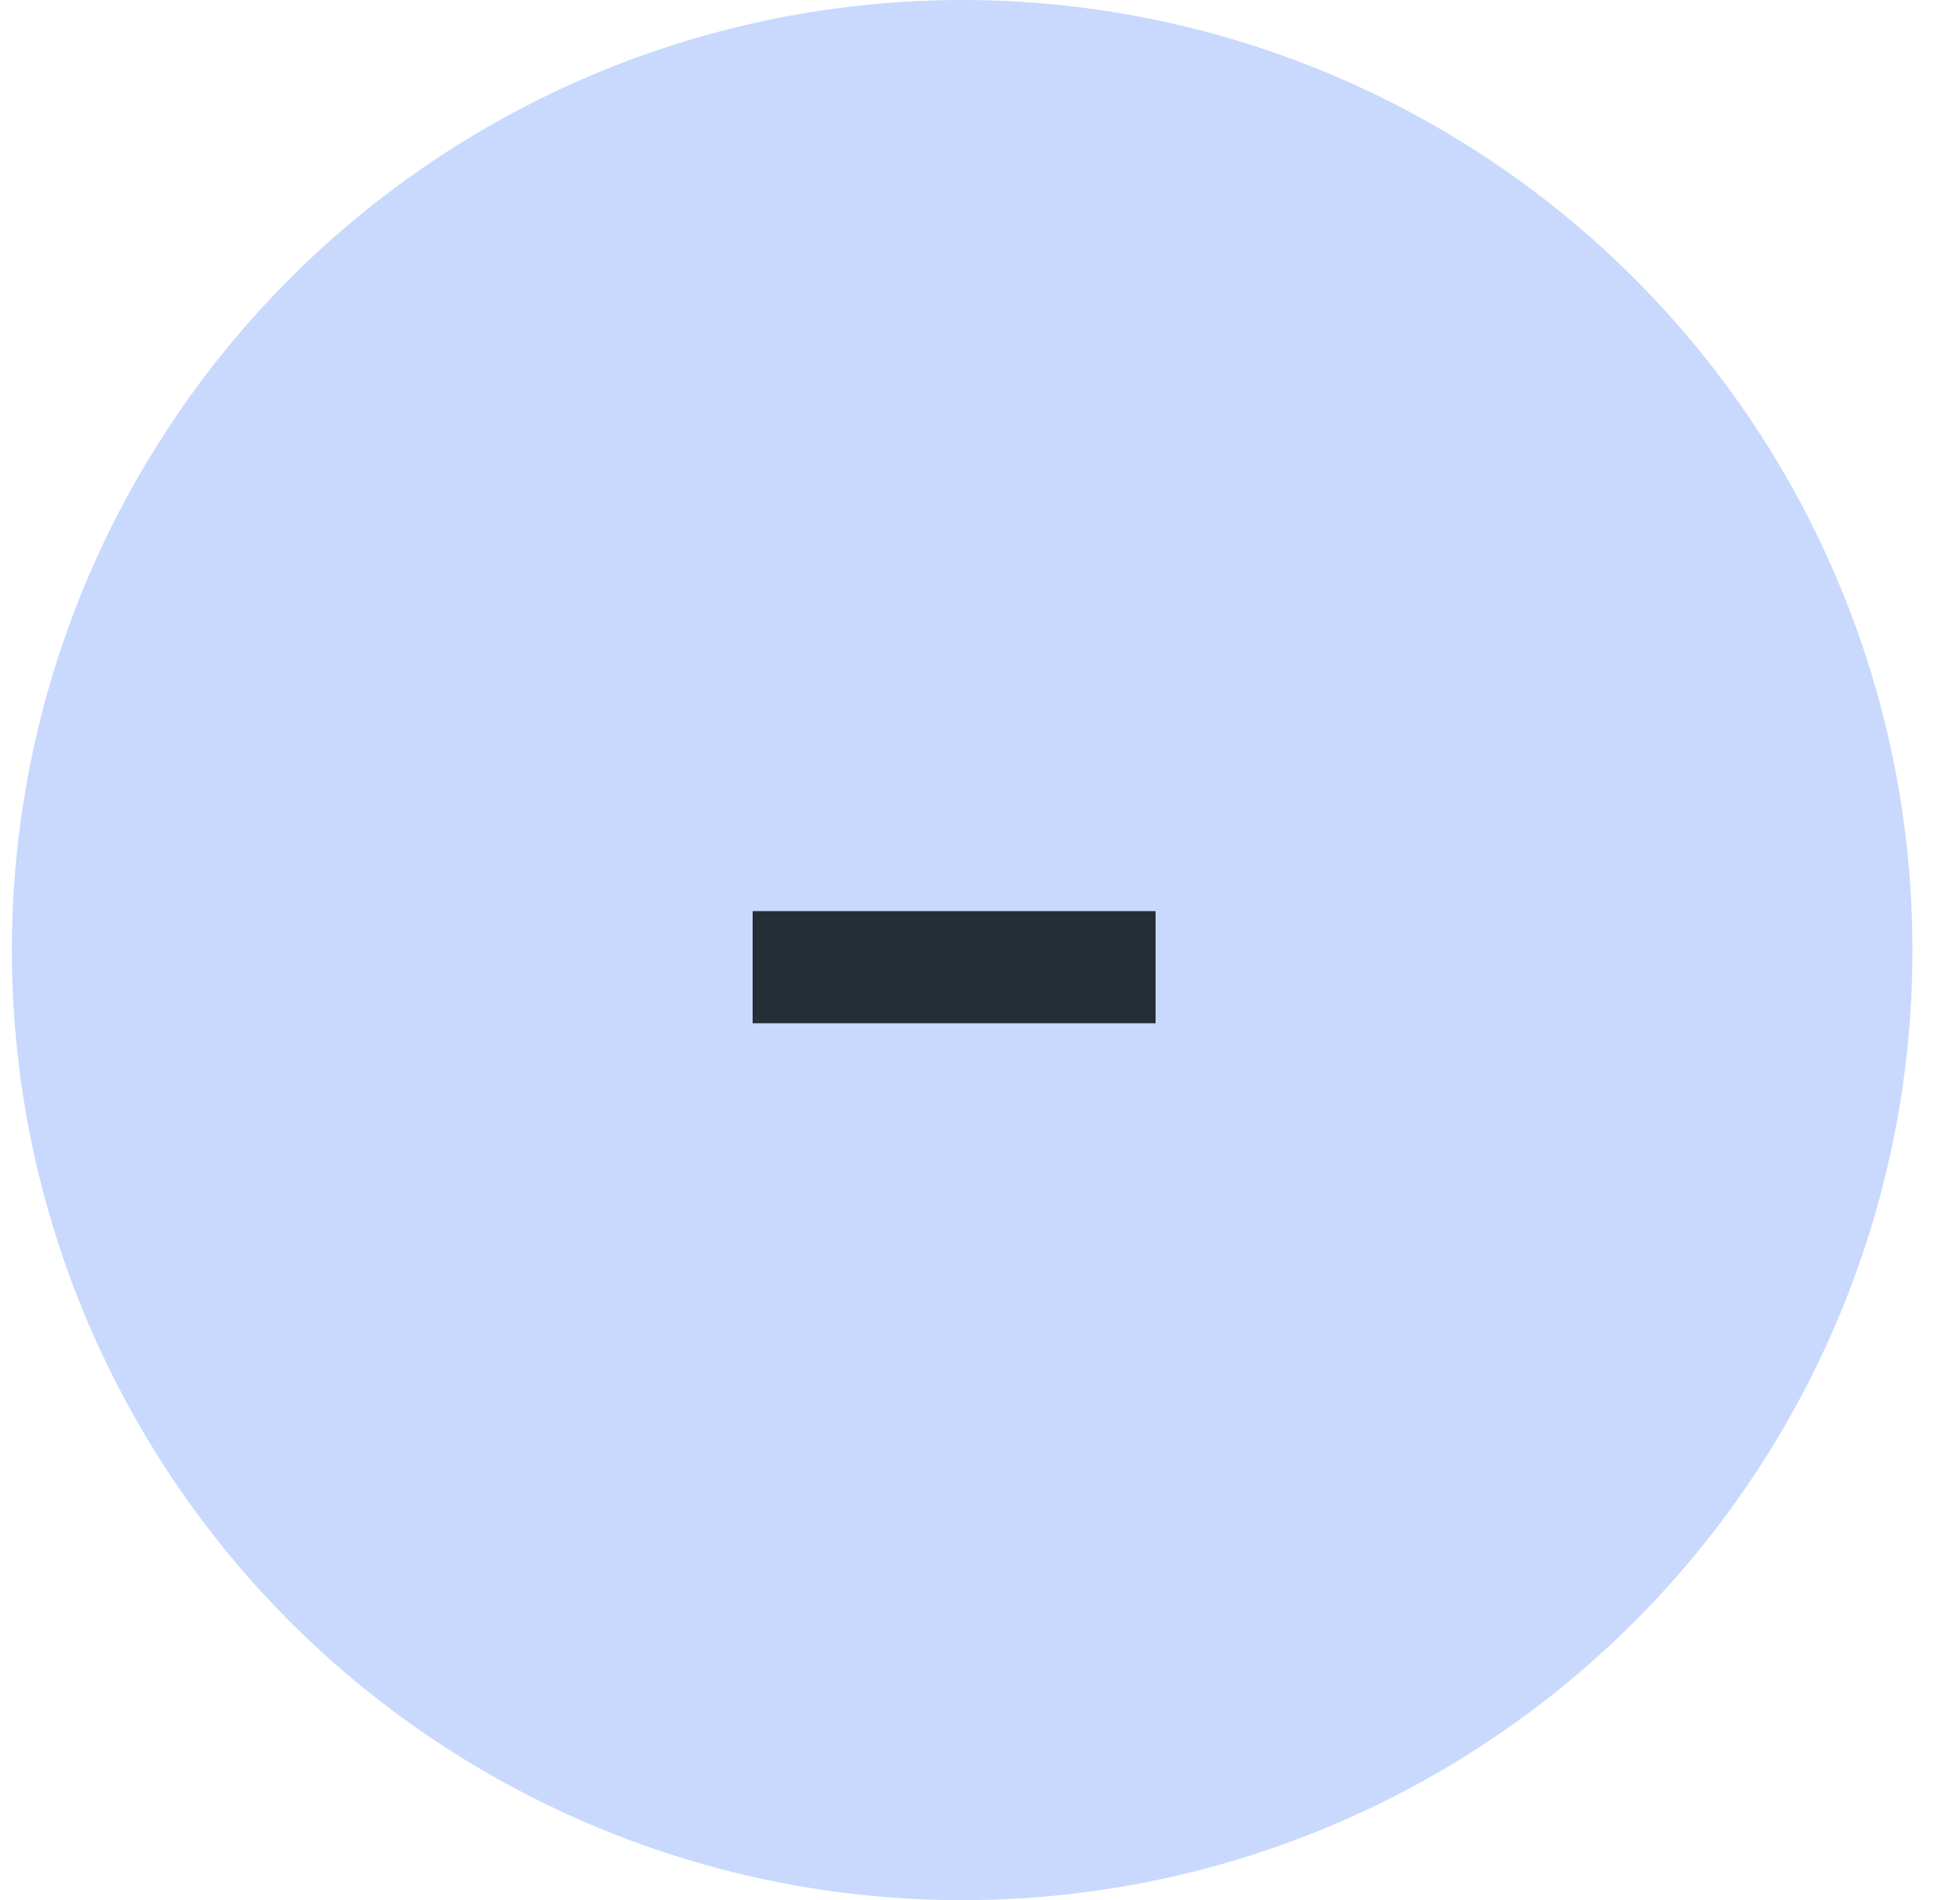 <svg width="33" height="32" viewBox="0 0 33 32" fill="none" xmlns="http://www.w3.org/2000/svg">
<circle opacity="0.3" cx="16.2" cy="16" r="16" fill="#477FF6"/>
<path d="M19.456 15.344V17.232H12.672V15.344H19.456Z" fill="#252E36"/>
</svg>
